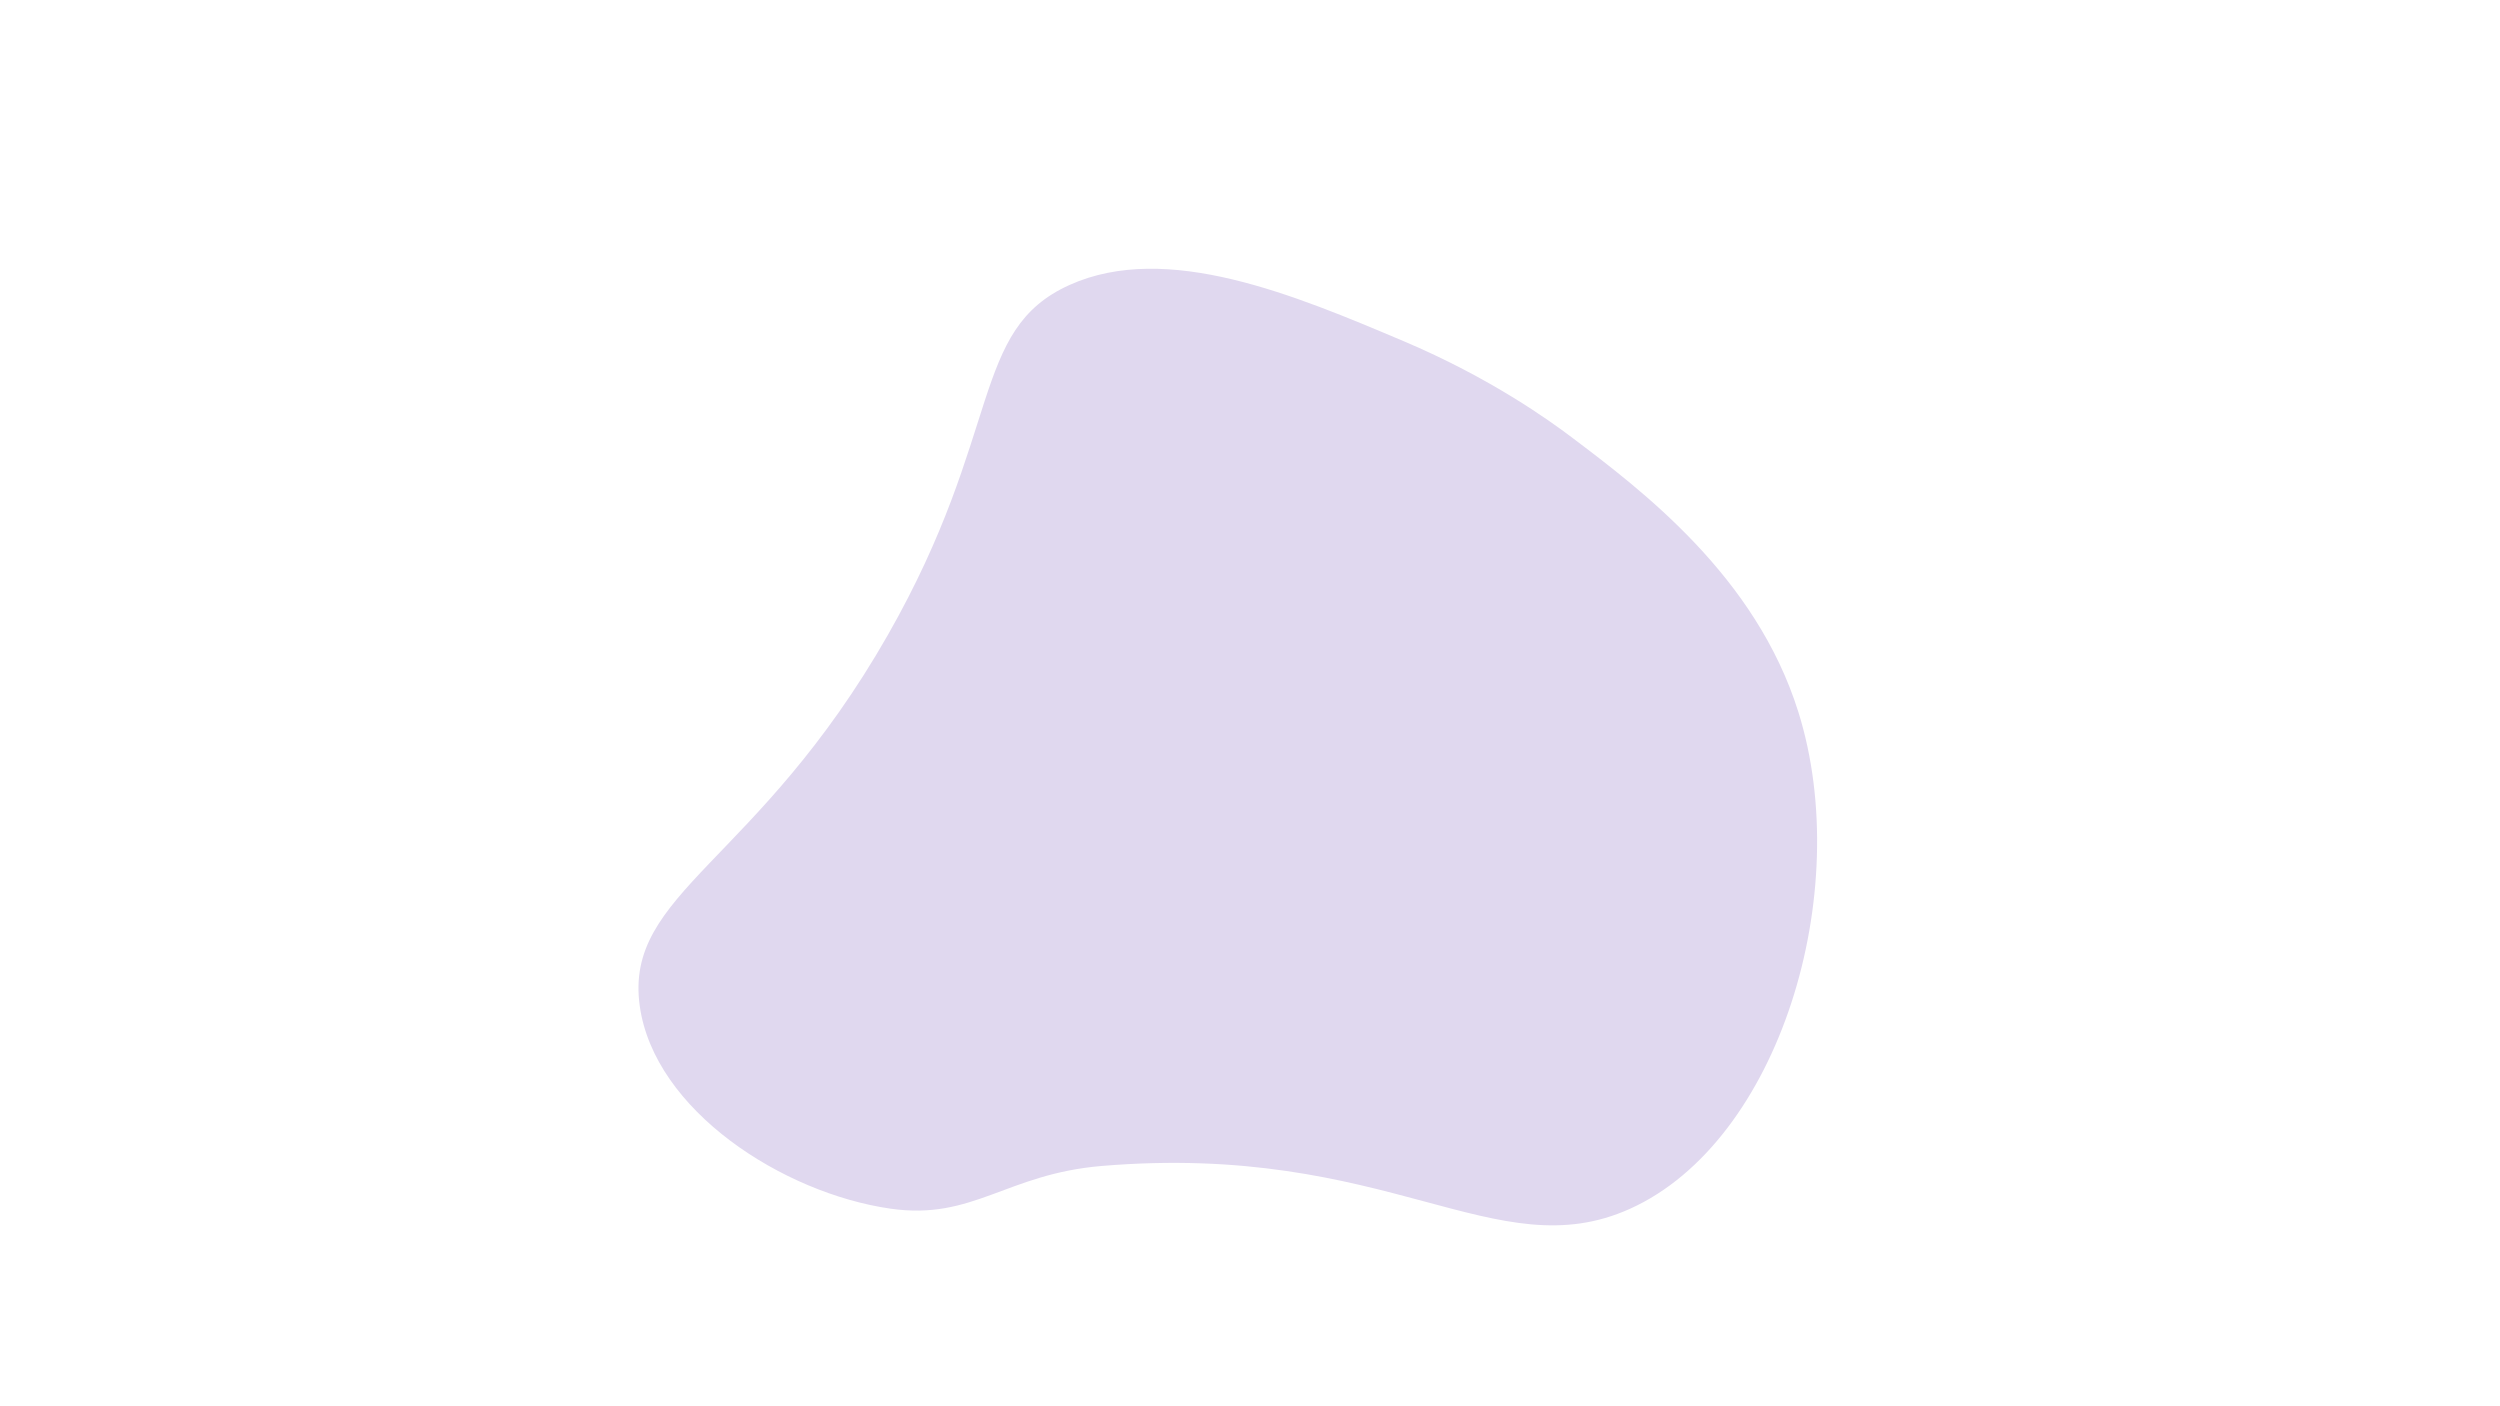 <?xml version="1.0" encoding="utf-8"?>
<!-- Generator: Adobe Illustrator 28.1.0, SVG Export Plug-In . SVG Version: 6.00 Build 0)  -->
<svg version="1.1" id="图层_1" xmlns="http://www.w3.org/2000/svg" xmlns:xlink="http://www.w3.org/1999/xlink" x="0px" y="0px"
	 viewBox="0 0 1920 1080" style="enable-background:new 0 0 1920 1080;" xml:space="preserve">
<style type="text/css">
	.st0{fill:#E0D8EF;}
</style>
<path class="st0" d="M681.99,487.45c88.74-155.7,62.96-234.12,139.43-268.6c74.77-33.71,173.31,7.96,256.3,43.06
	c67.03,28.35,112.45,61.2,129.17,73.81c54.12,40.83,141.63,106.84,174.28,211.19c43.35,138.53-14.66,329.61-129.17,381.37
	c-103.67,46.85-185.17-51.43-405.97-32.81c-73.3,6.18-98.62,41.86-161.98,32.81c-82.73-11.82-181.65-75.52-192.74-155.83
	C479.3,685.52,581.83,663.18,681.99,487.45z"/>
</svg>
